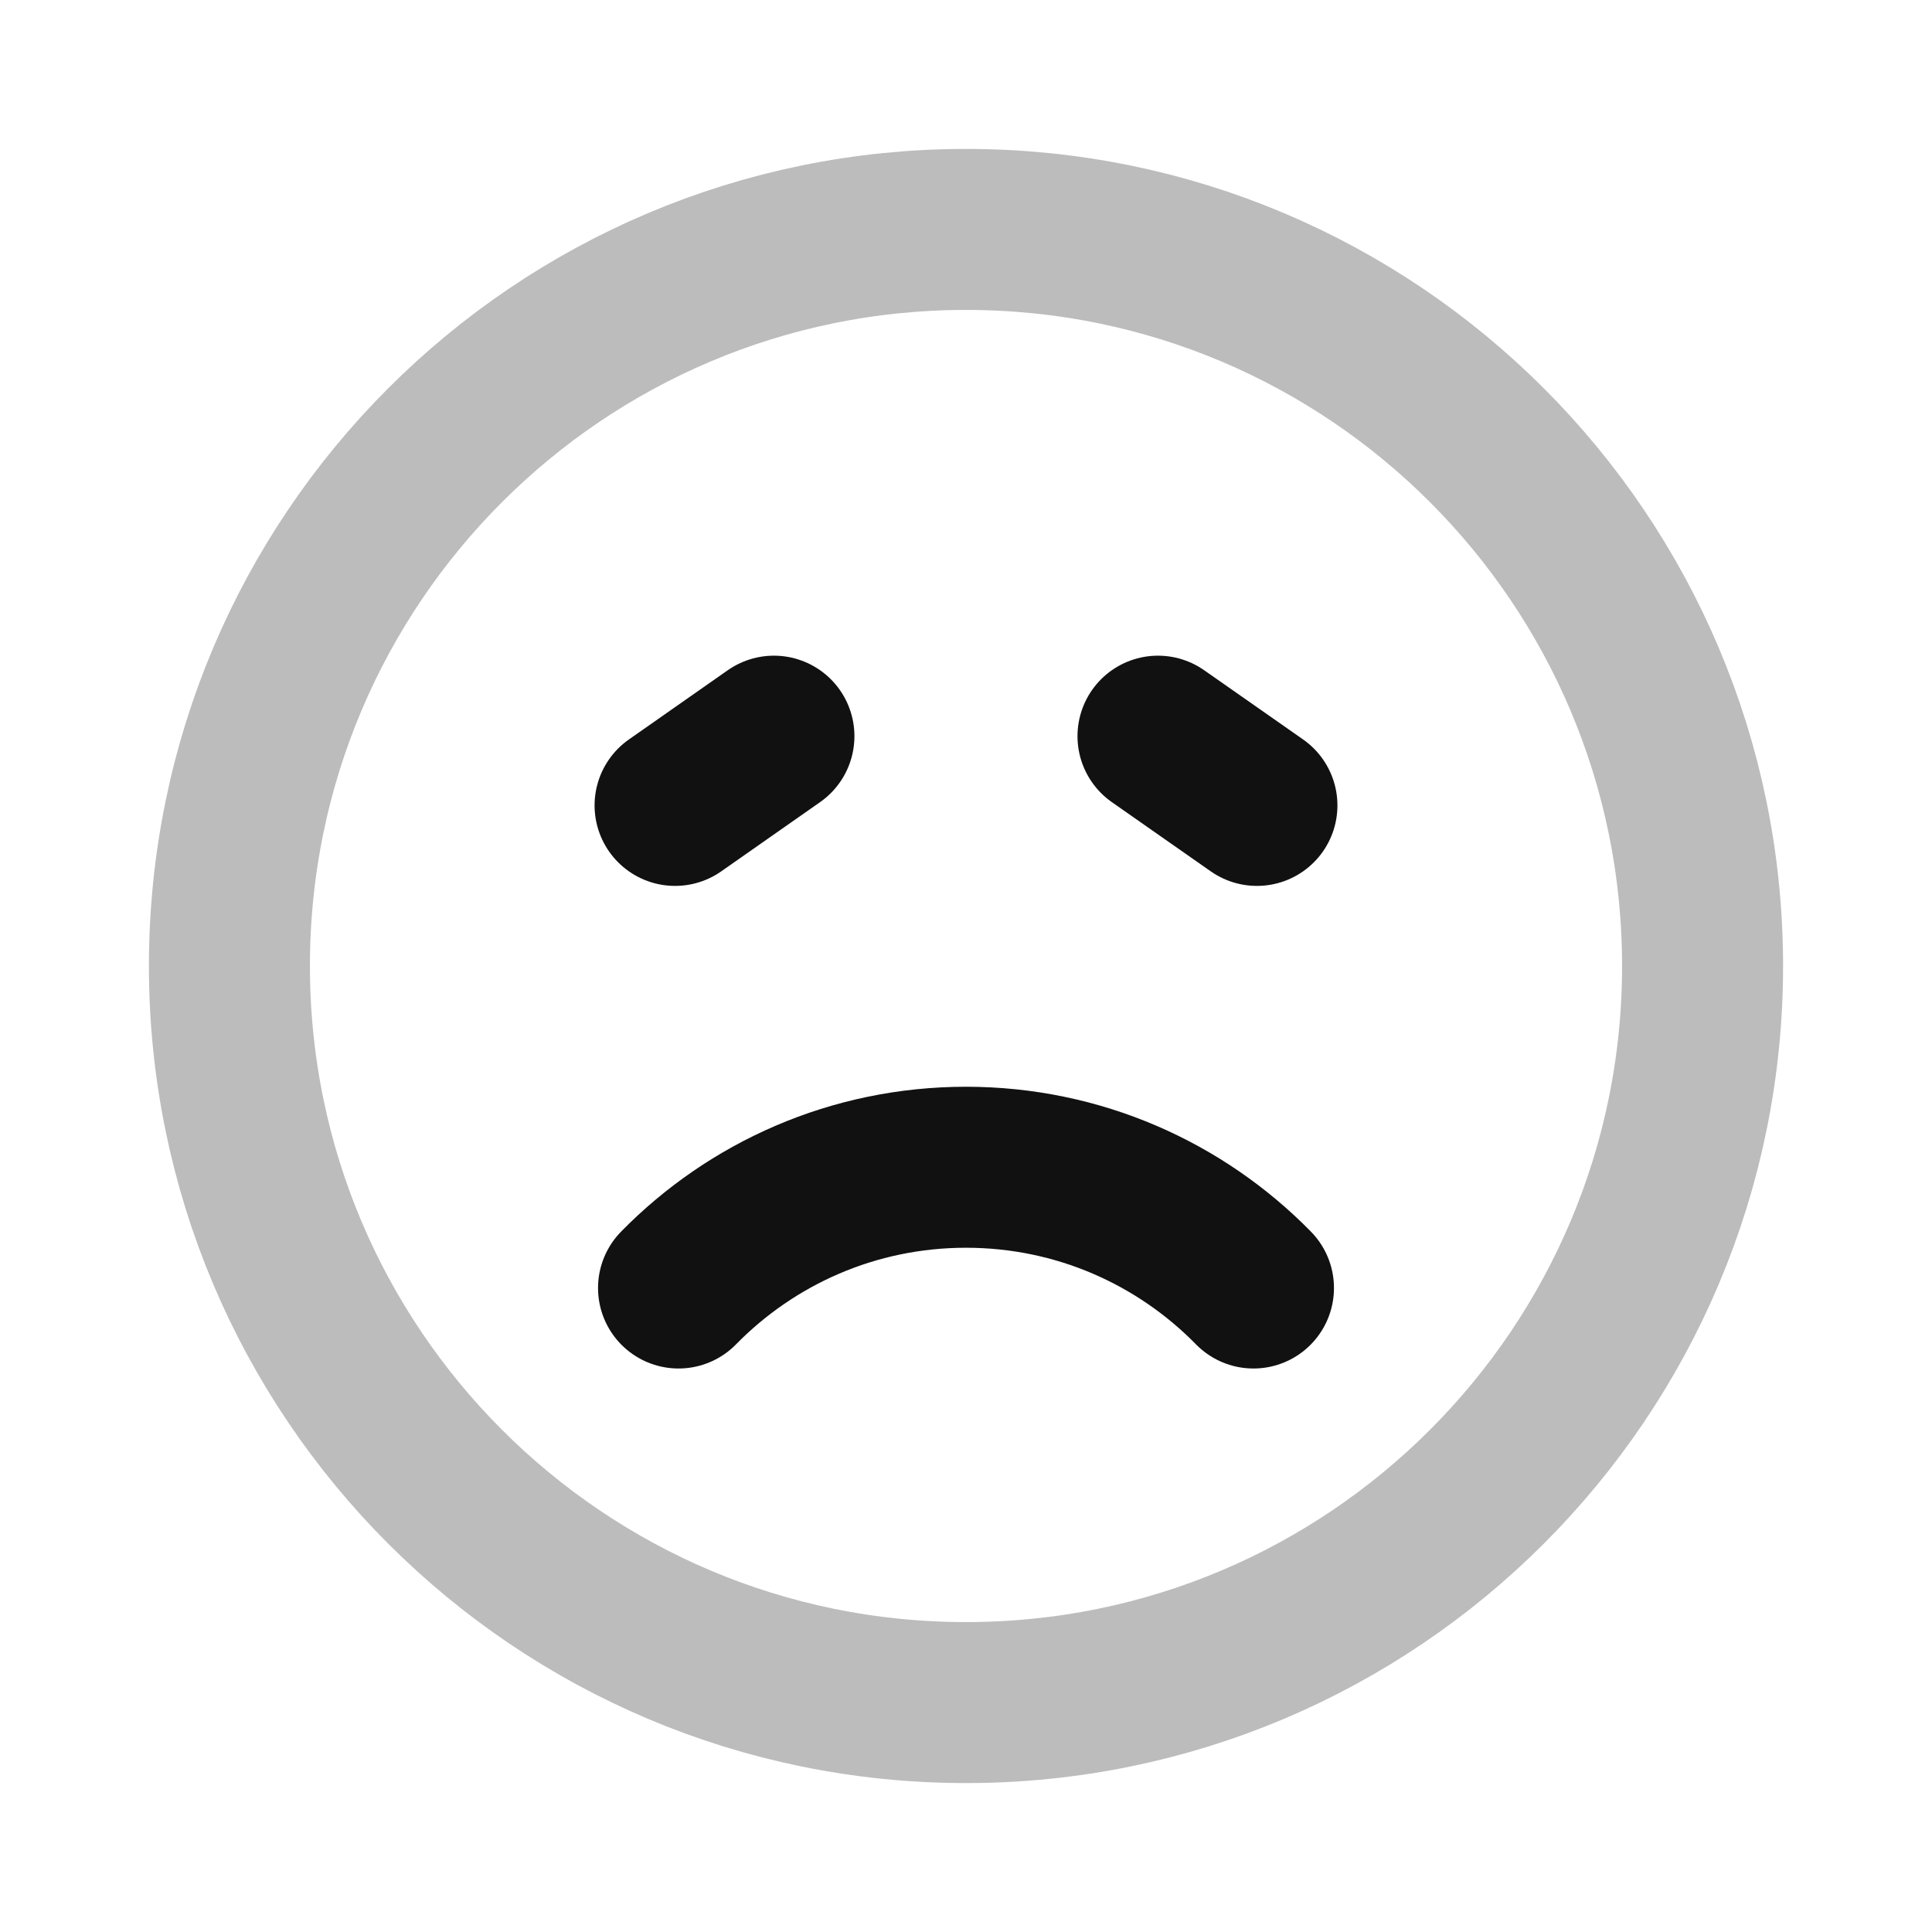 <svg width="24" height="24" viewBox="0 0 24 24" fill="none" xmlns="http://www.w3.org/2000/svg">
<path opacity="0.28" d="M2.85 12C2.85 6.946 6.947 2.85 12 2.85C17.053 2.85 21.15 6.946 21.15 12C21.15 17.053 17.053 21.15 12 21.15C6.947 21.15 2.85 17.053 2.85 12Z" stroke="#111111" stroke-width="2" stroke-linecap="round" stroke-linejoin="round"/>
<path d="M8.386 10.005L9.614 9.145M14.385 9.145L15.614 10.005M8.429 16C9.337 15.074 10.601 14.5 12 14.5C13.399 14.5 14.663 15.074 15.571 16" stroke="#111111" stroke-width="2" stroke-linecap="round" stroke-linejoin="round"/>
</svg>
